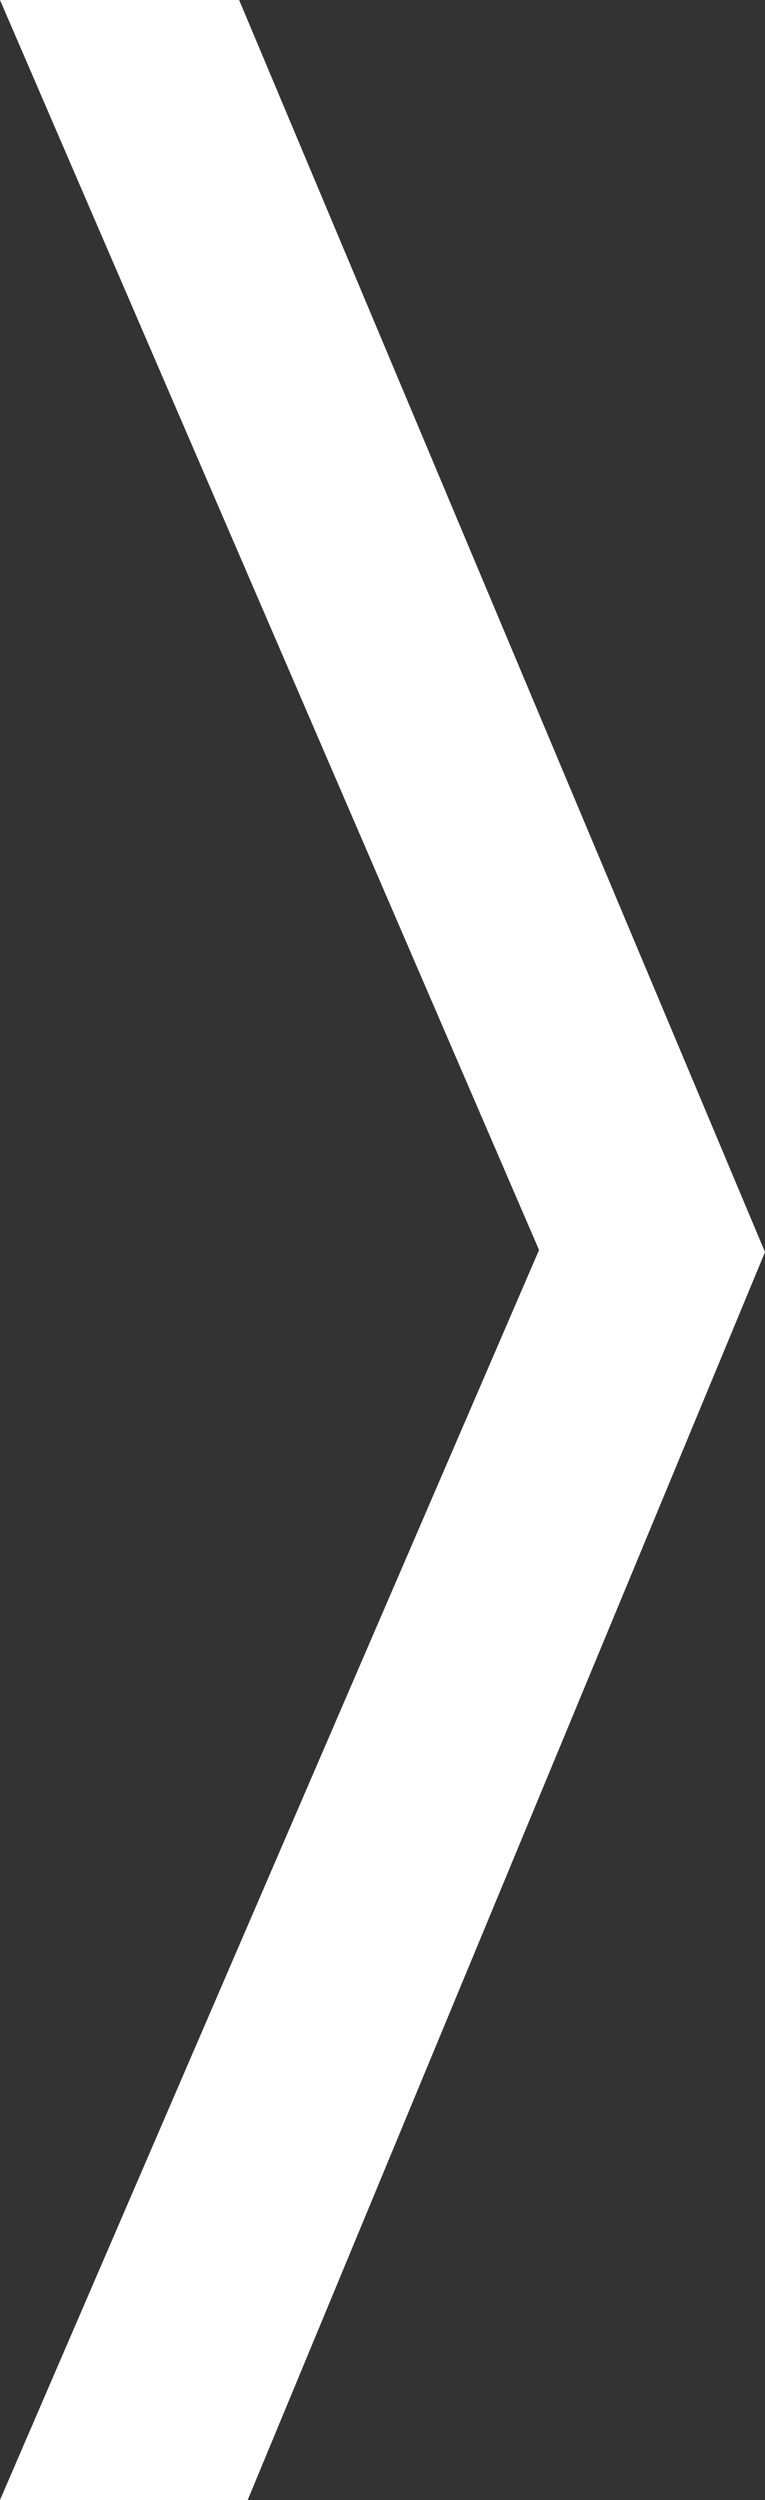 <svg xmlns="http://www.w3.org/2000/svg" viewBox="0 0 36.6 119.58"><rect x="0" y="0" width="36.6" height="119.58" fill="#333333" stroke="none"/><defs><style>.cls-1{fill:#fff;}</style></defs><g id="Layer_2" data-name="Layer 2"><g id="Layer_1-2" data-name="Layer 1"><polygon class="cls-1" points="0 0 11.44 0 36.6 59.89 11.85 119.58 0 119.58 25.79 59.79 0 0"/></g></g></svg>
